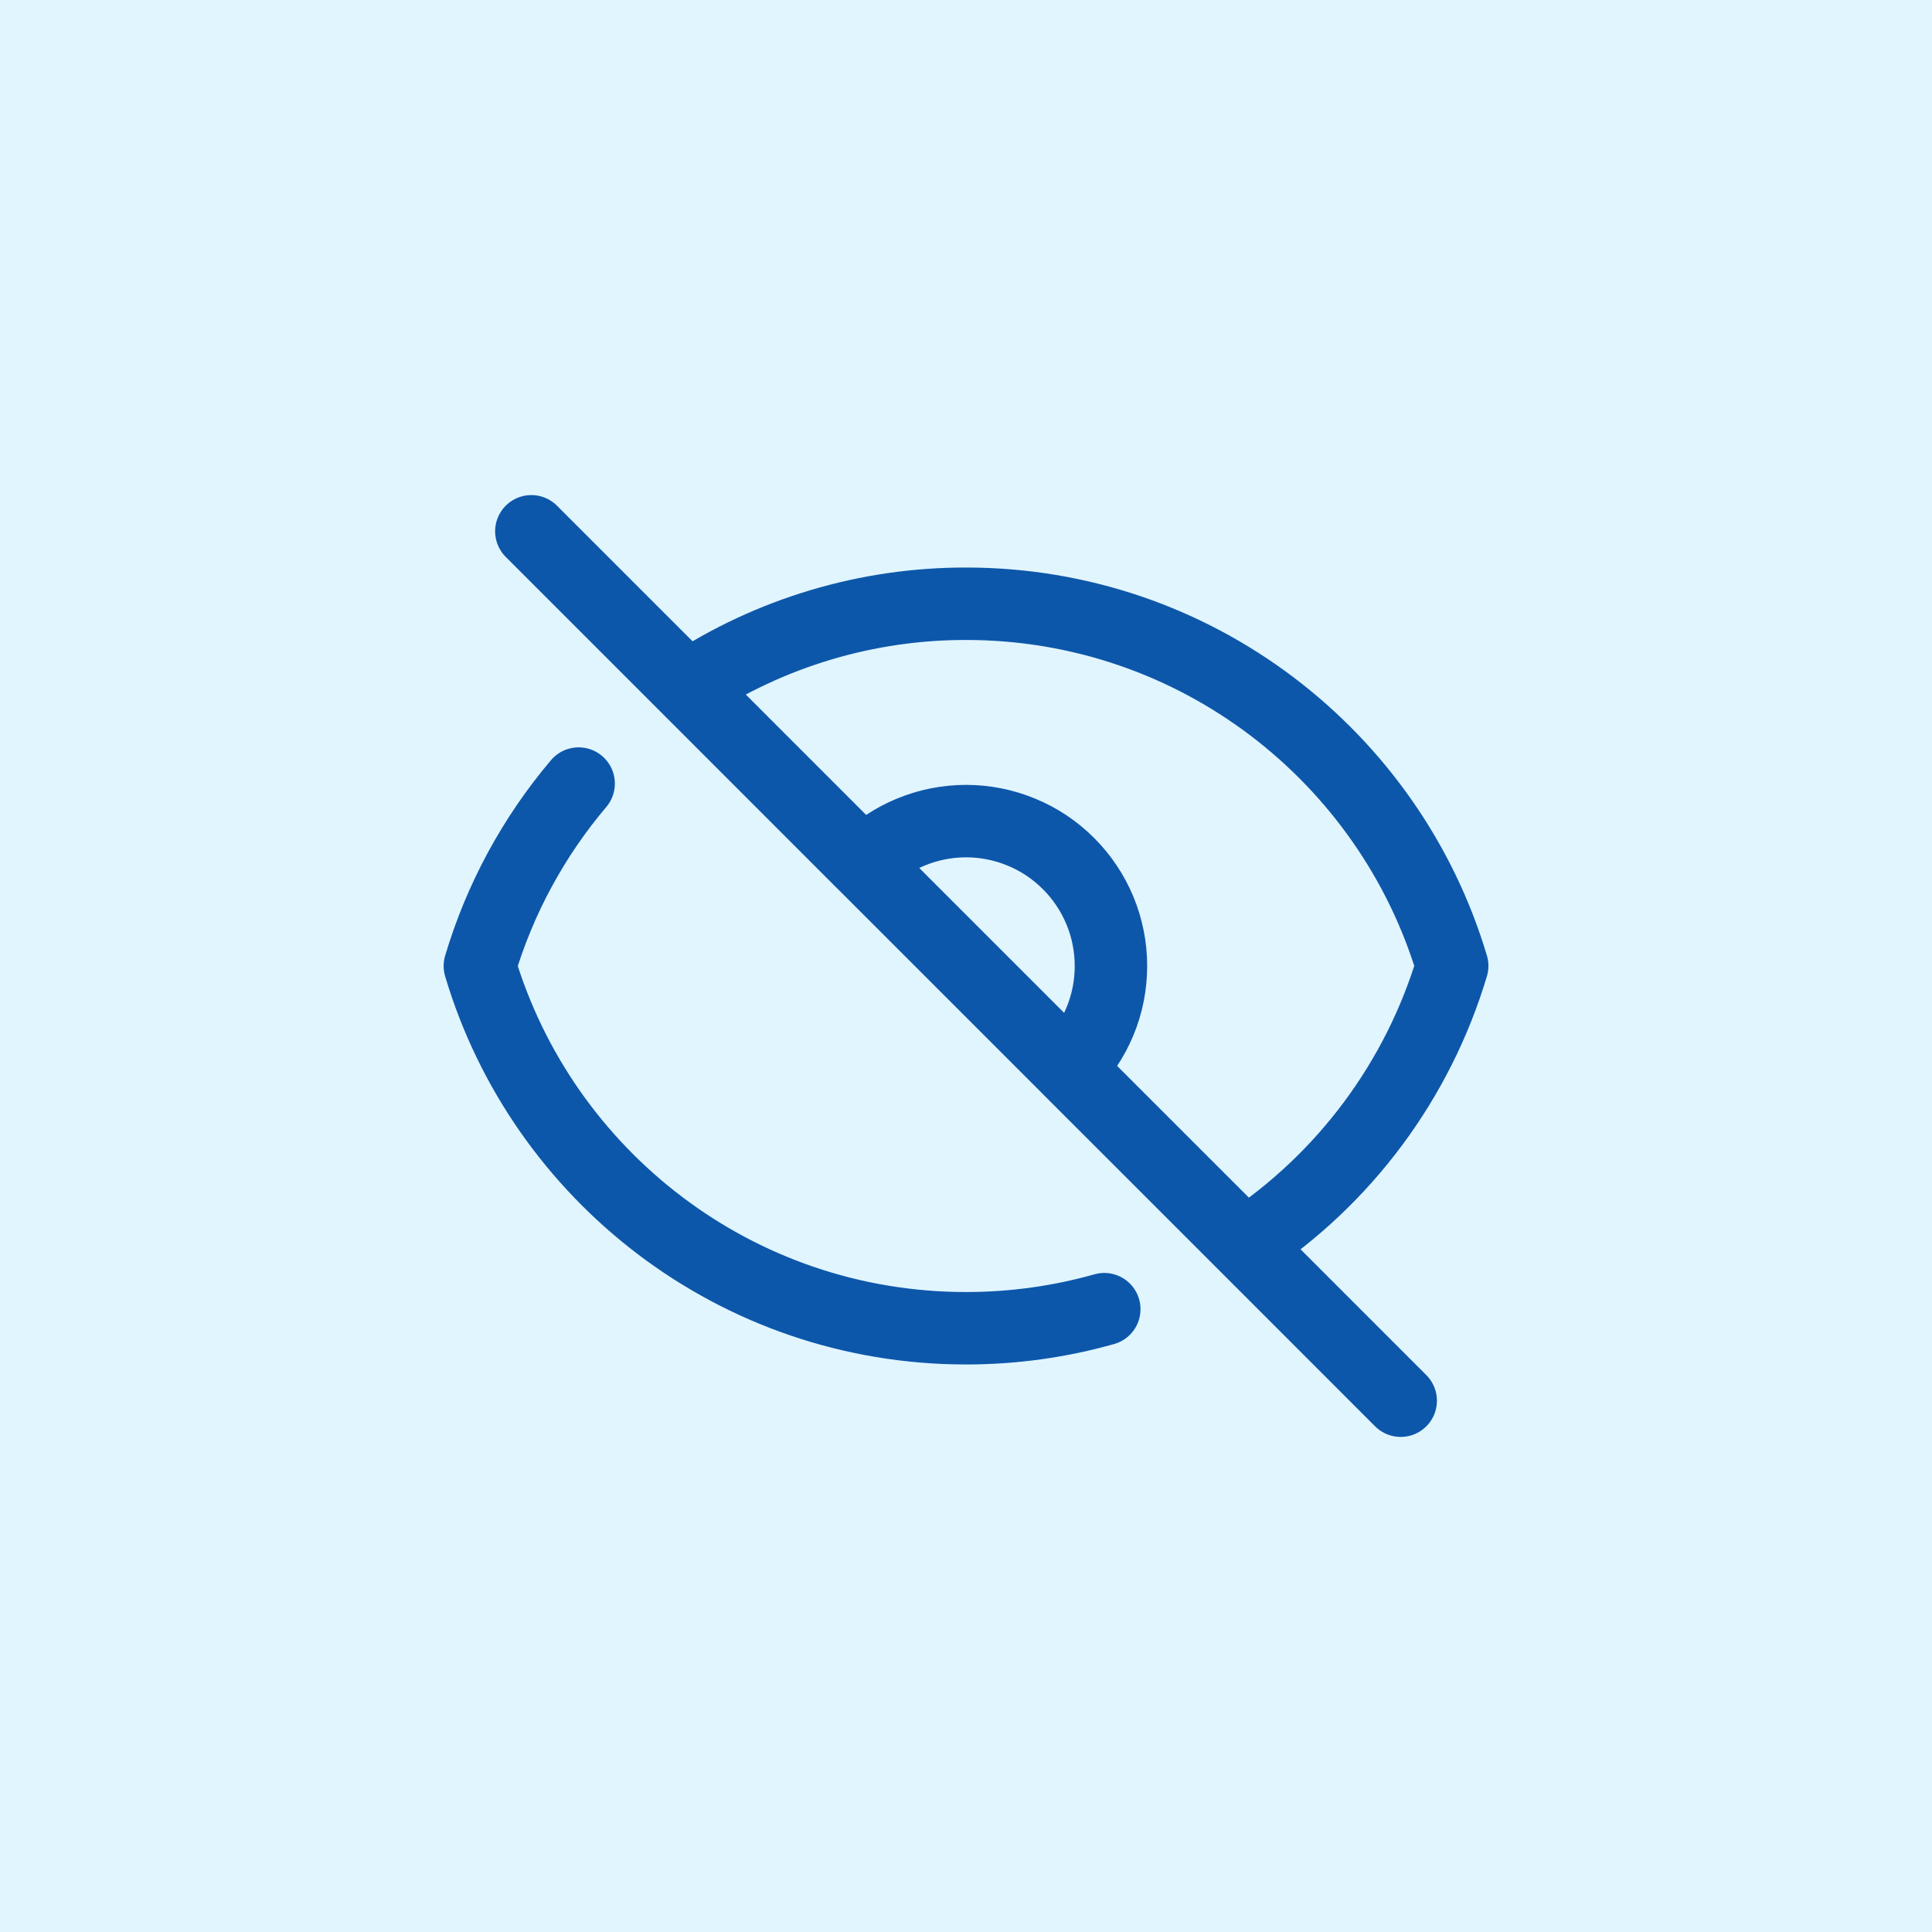 <svg width="40" height="40" viewBox="0 0 40 40" fill="none" xmlns="http://www.w3.org/2000/svg">
<rect width="40" height="40" fill="#E1F5FF"/>
<path d="M11.98 16.223C11.045 17.327 10.348 18.613 9.935 20C11.226 24.338 15.245 27.5 20 27.5C20.994 27.5 21.953 27.362 22.863 27.105M14.229 14.228C15.941 13.098 17.949 12.497 20 12.5C24.756 12.5 28.773 15.662 30.066 19.998C29.357 22.367 27.837 24.412 25.773 25.772M14.229 14.228L11.001 11M14.229 14.228L17.878 17.878M25.773 25.772L29 29M25.773 25.772L22.122 22.122C22.401 21.843 22.622 21.513 22.773 21.149C22.924 20.785 23.001 20.395 23.001 20C23.001 19.607 22.924 19.216 22.773 18.852C22.622 18.488 22.401 18.158 22.122 17.879C21.844 17.6 21.513 17.379 21.149 17.229C20.785 17.078 20.395 17 20.001 17C19.607 17 19.217 17.078 18.853 17.229C18.489 17.379 18.158 17.6 17.88 17.879M22.122 22.121L17.881 17.88" stroke="#0D57AA" stroke-width="1.5" stroke-linecap="round" stroke-linejoin="round"/>
</svg>
